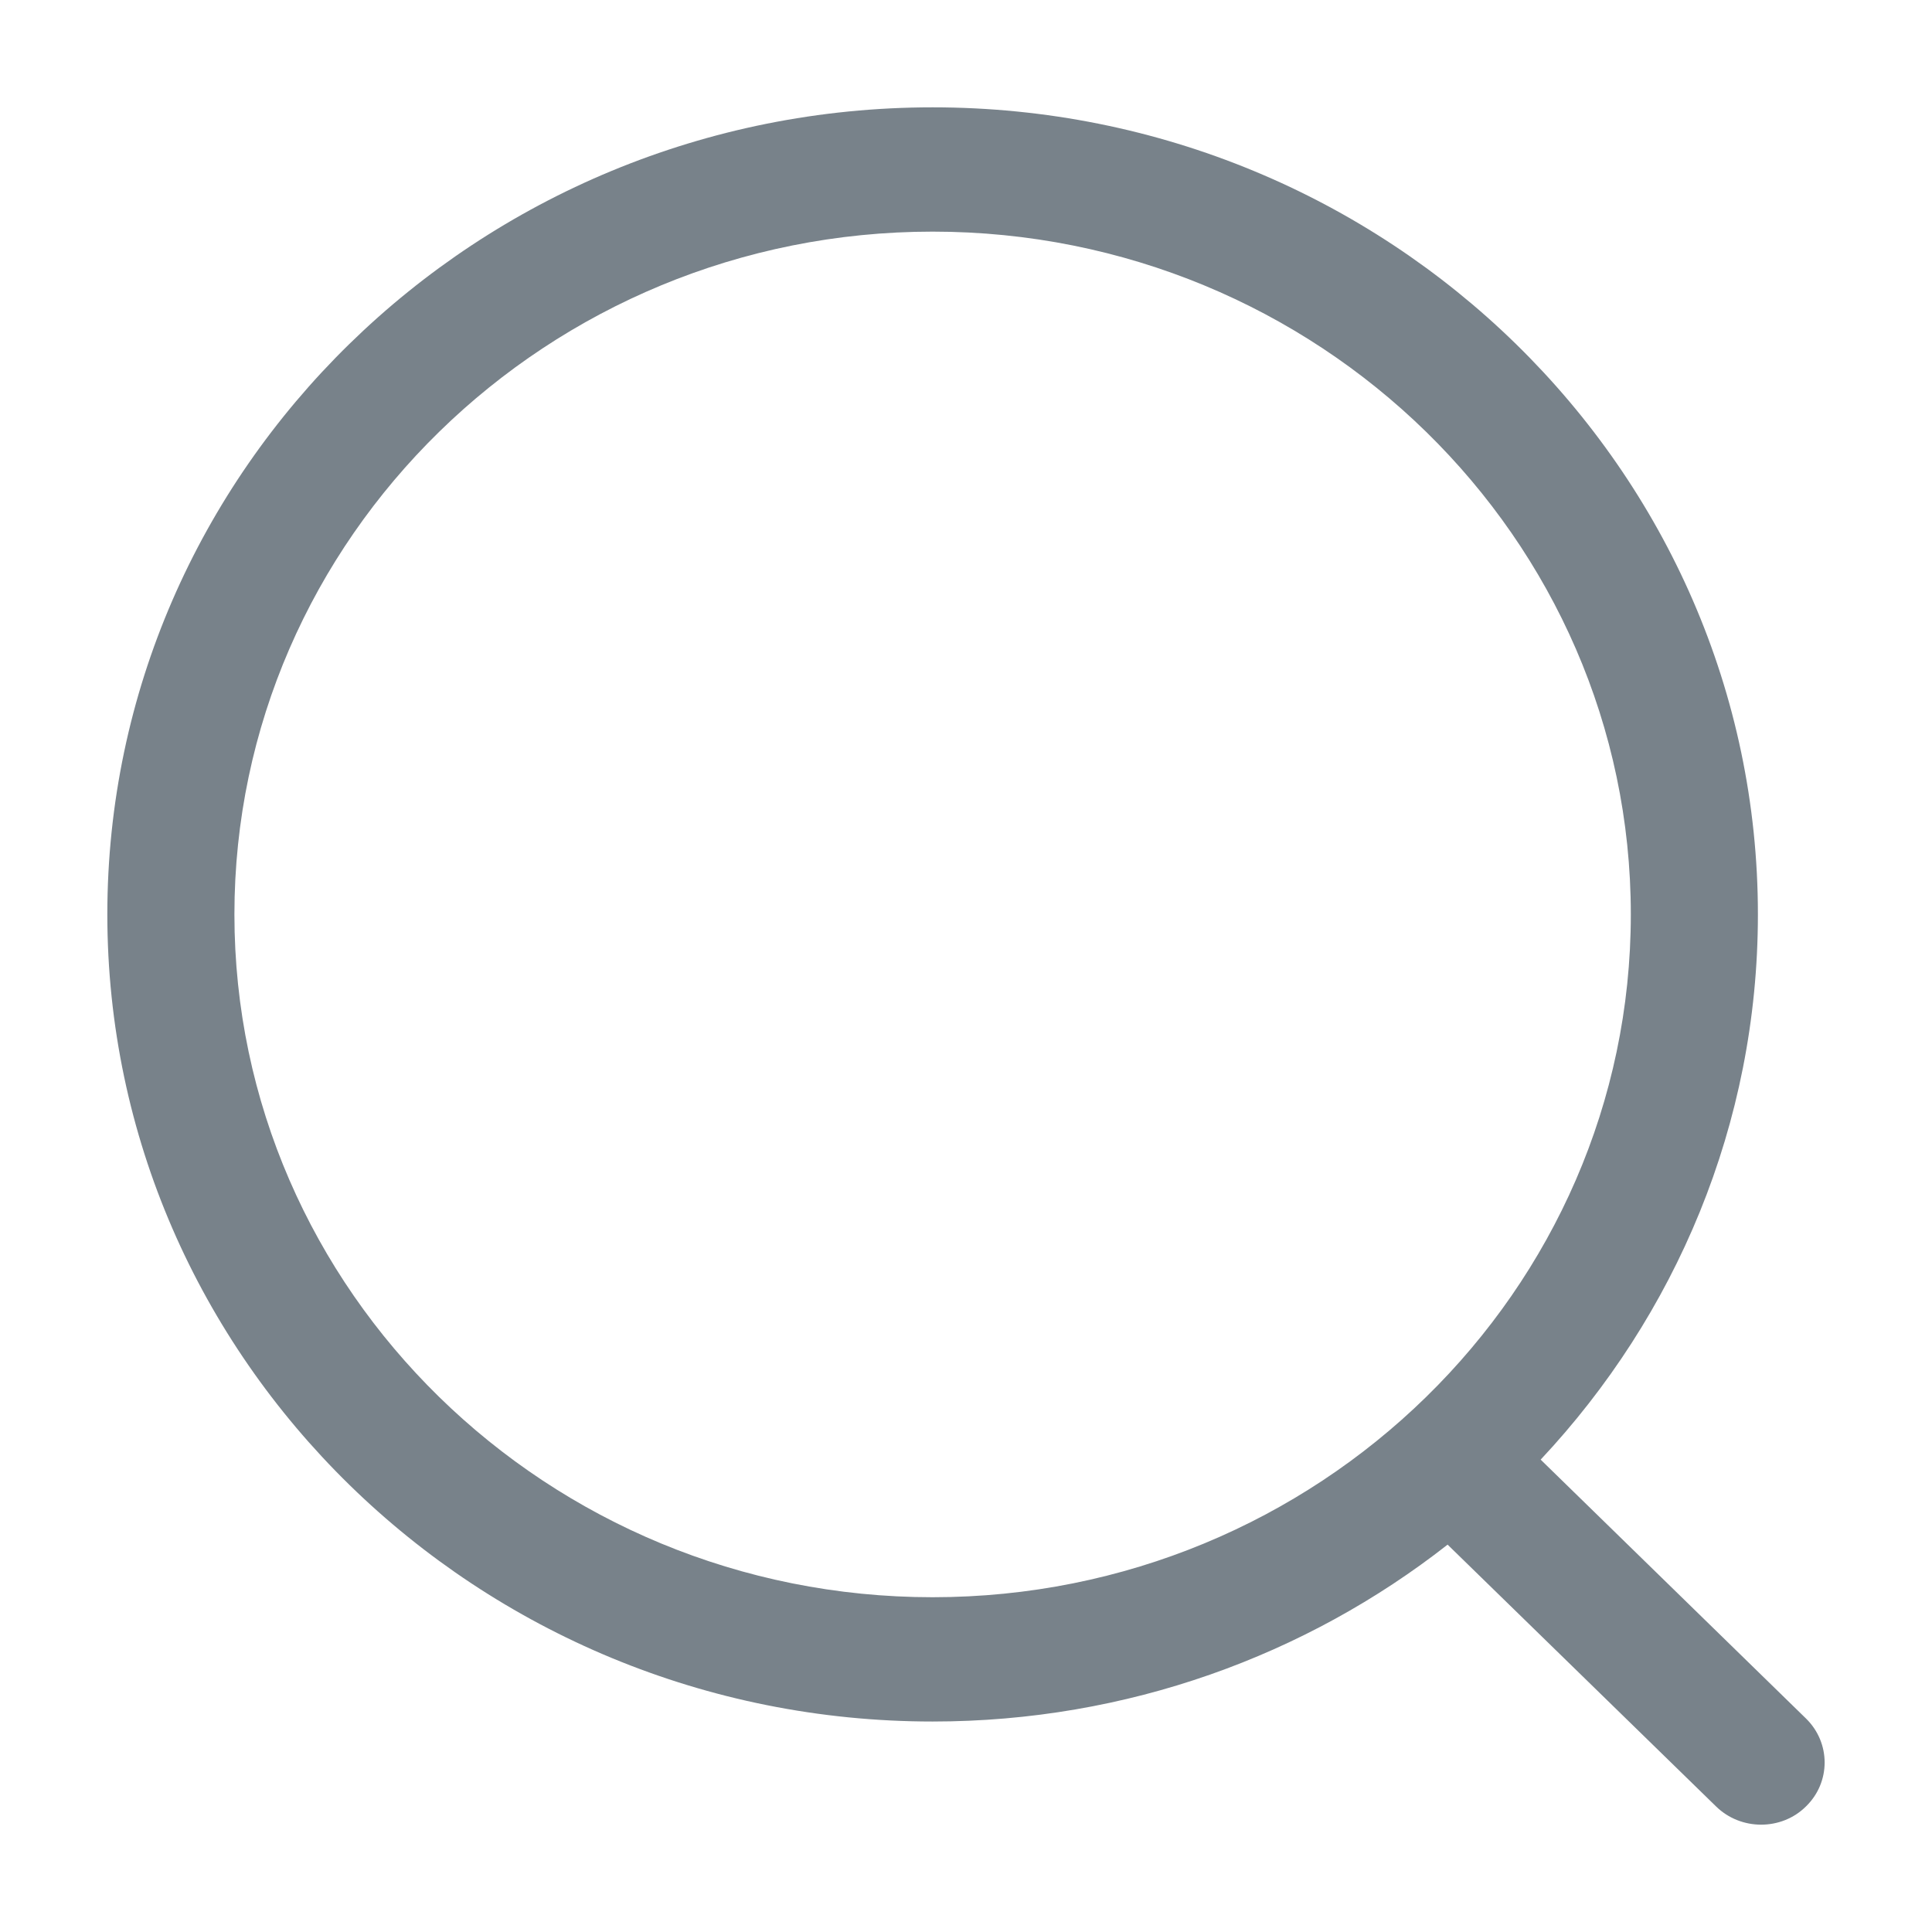 <svg width="18" height="18" viewBox="0 0 18 18" fill="none" xmlns="http://www.w3.org/2000/svg">
<path fill-rule="evenodd" clip-rule="evenodd" d="M8.689 1C12.929 1 16.378 4.373 16.378 8.519C16.378 10.475 15.61 12.259 14.354 13.599L16.826 16.011C17.057 16.237 17.058 16.603 16.827 16.829C16.712 16.944 16.559 17 16.408 17C16.257 17 16.105 16.944 15.989 16.831L13.487 14.391C12.171 15.422 10.503 16.039 8.689 16.039C4.45 16.039 1 12.665 1 8.519C1 4.373 4.45 1 8.689 1ZM8.689 2.158C5.103 2.158 2.184 5.011 2.184 8.519C2.184 12.027 5.103 14.881 8.689 14.881C12.276 14.881 15.194 12.027 15.194 8.519C15.194 5.011 12.276 2.158 8.689 2.158Z" fill="#78828A"/>
</svg>
